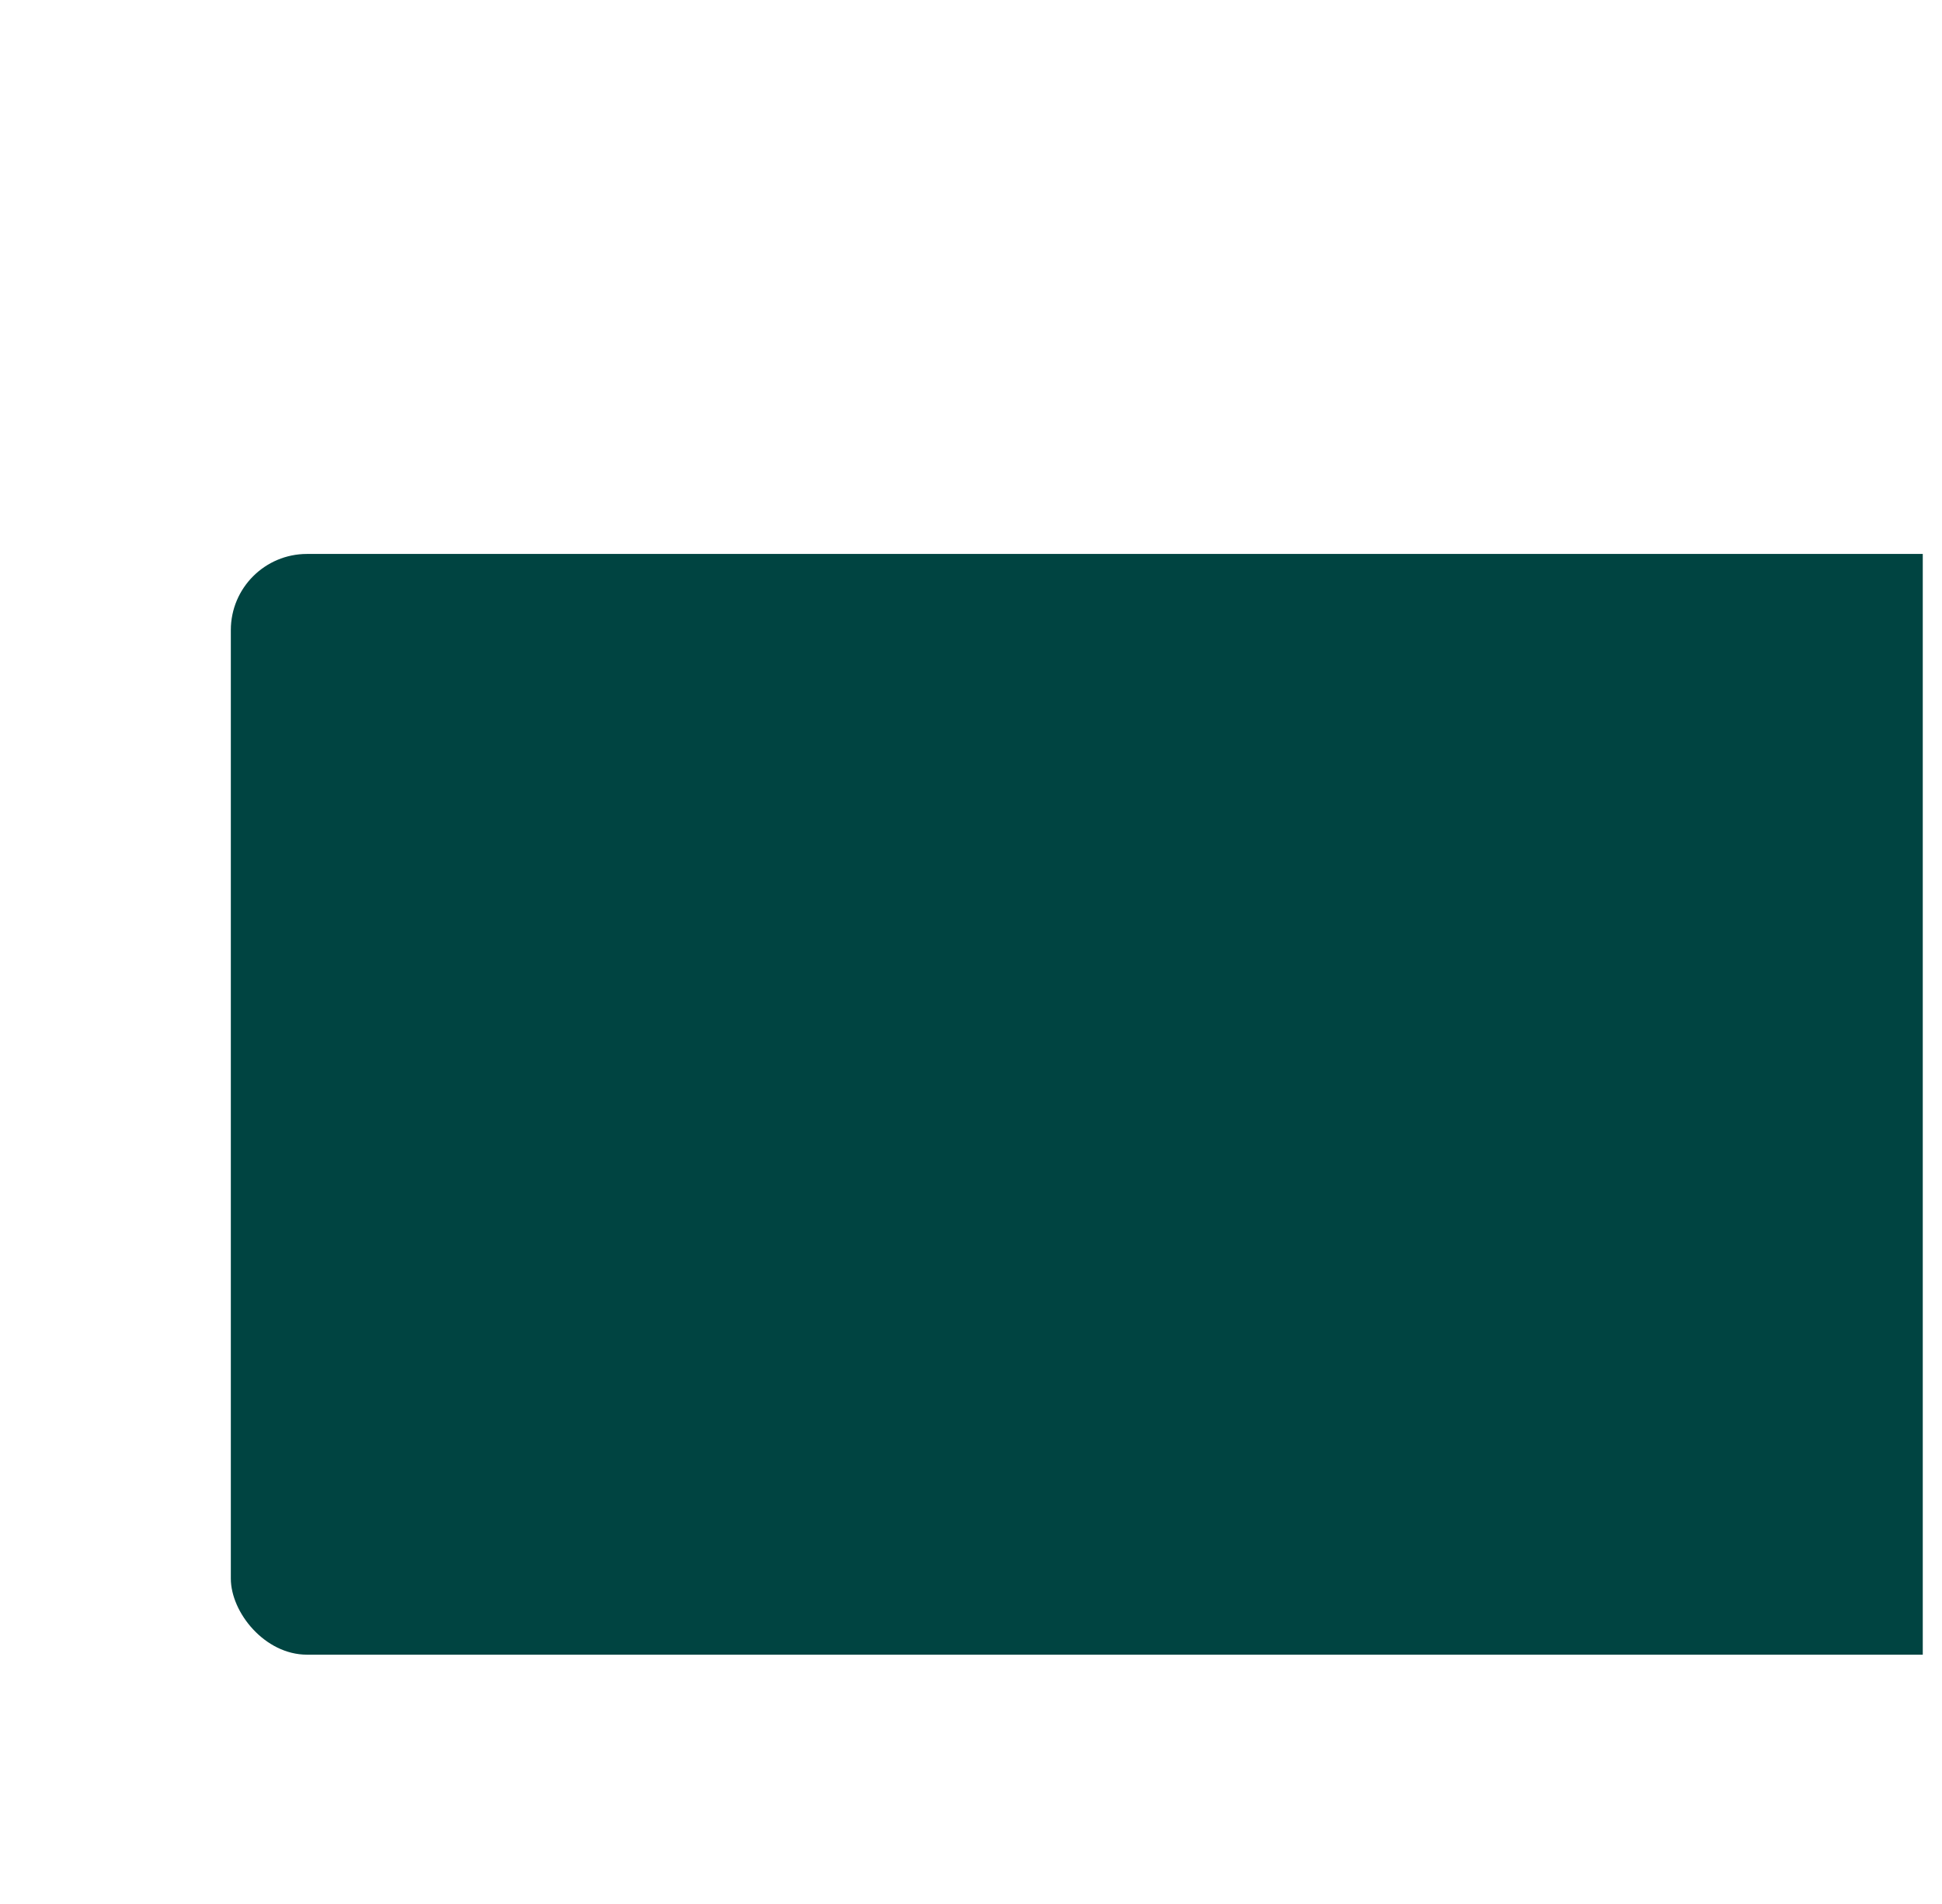 <svg width="51" height="50" viewBox="0 0 51 50" fill="none" xmlns="http://www.w3.org/2000/svg">
<g clip-path="url(#clip0_362_914)">
<g filter="url(#filter0_d_362_914)">
<rect x="2.062" y="10.547" width="46.875" height="28.906" rx="2" fill="#004441"/>
</g>
</g>
<defs>
<filter id="filter0_d_362_914" x="-5.938" y="2.547" width="70.875" height="52.906" filterUnits="userSpaceOnUse" color-interpolation-filters="sRGB">
<feFlood flood-opacity="0" result="BackgroundImageFix"/>
<feColorMatrix in="SourceAlpha" type="matrix" values="0 0 0 0 0 0 0 0 0 0 0 0 0 0 0 0 0 0 127 0" result="hardAlpha"/>
<feOffset dx="4" dy="4"/>
<feGaussianBlur stdDeviation="6"/>
<feComposite in2="hardAlpha" operator="out"/>
<feColorMatrix type="matrix" values="0 0 0 0 0 0 0 0 0 0 0 0 0 0 0 0 0 0 0.1 0"/>
<feBlend mode="normal" in2="BackgroundImageFix" result="effect1_dropShadow_362_914"/>
<feBlend mode="normal" in="SourceGraphic" in2="effect1_dropShadow_362_914" result="shape"/>
</filter>
<clipPath id="clip0_362_914">
<rect width="50" height="50" fill="white" transform="translate(0.5)"/>
</clipPath>
</defs>
</svg>
